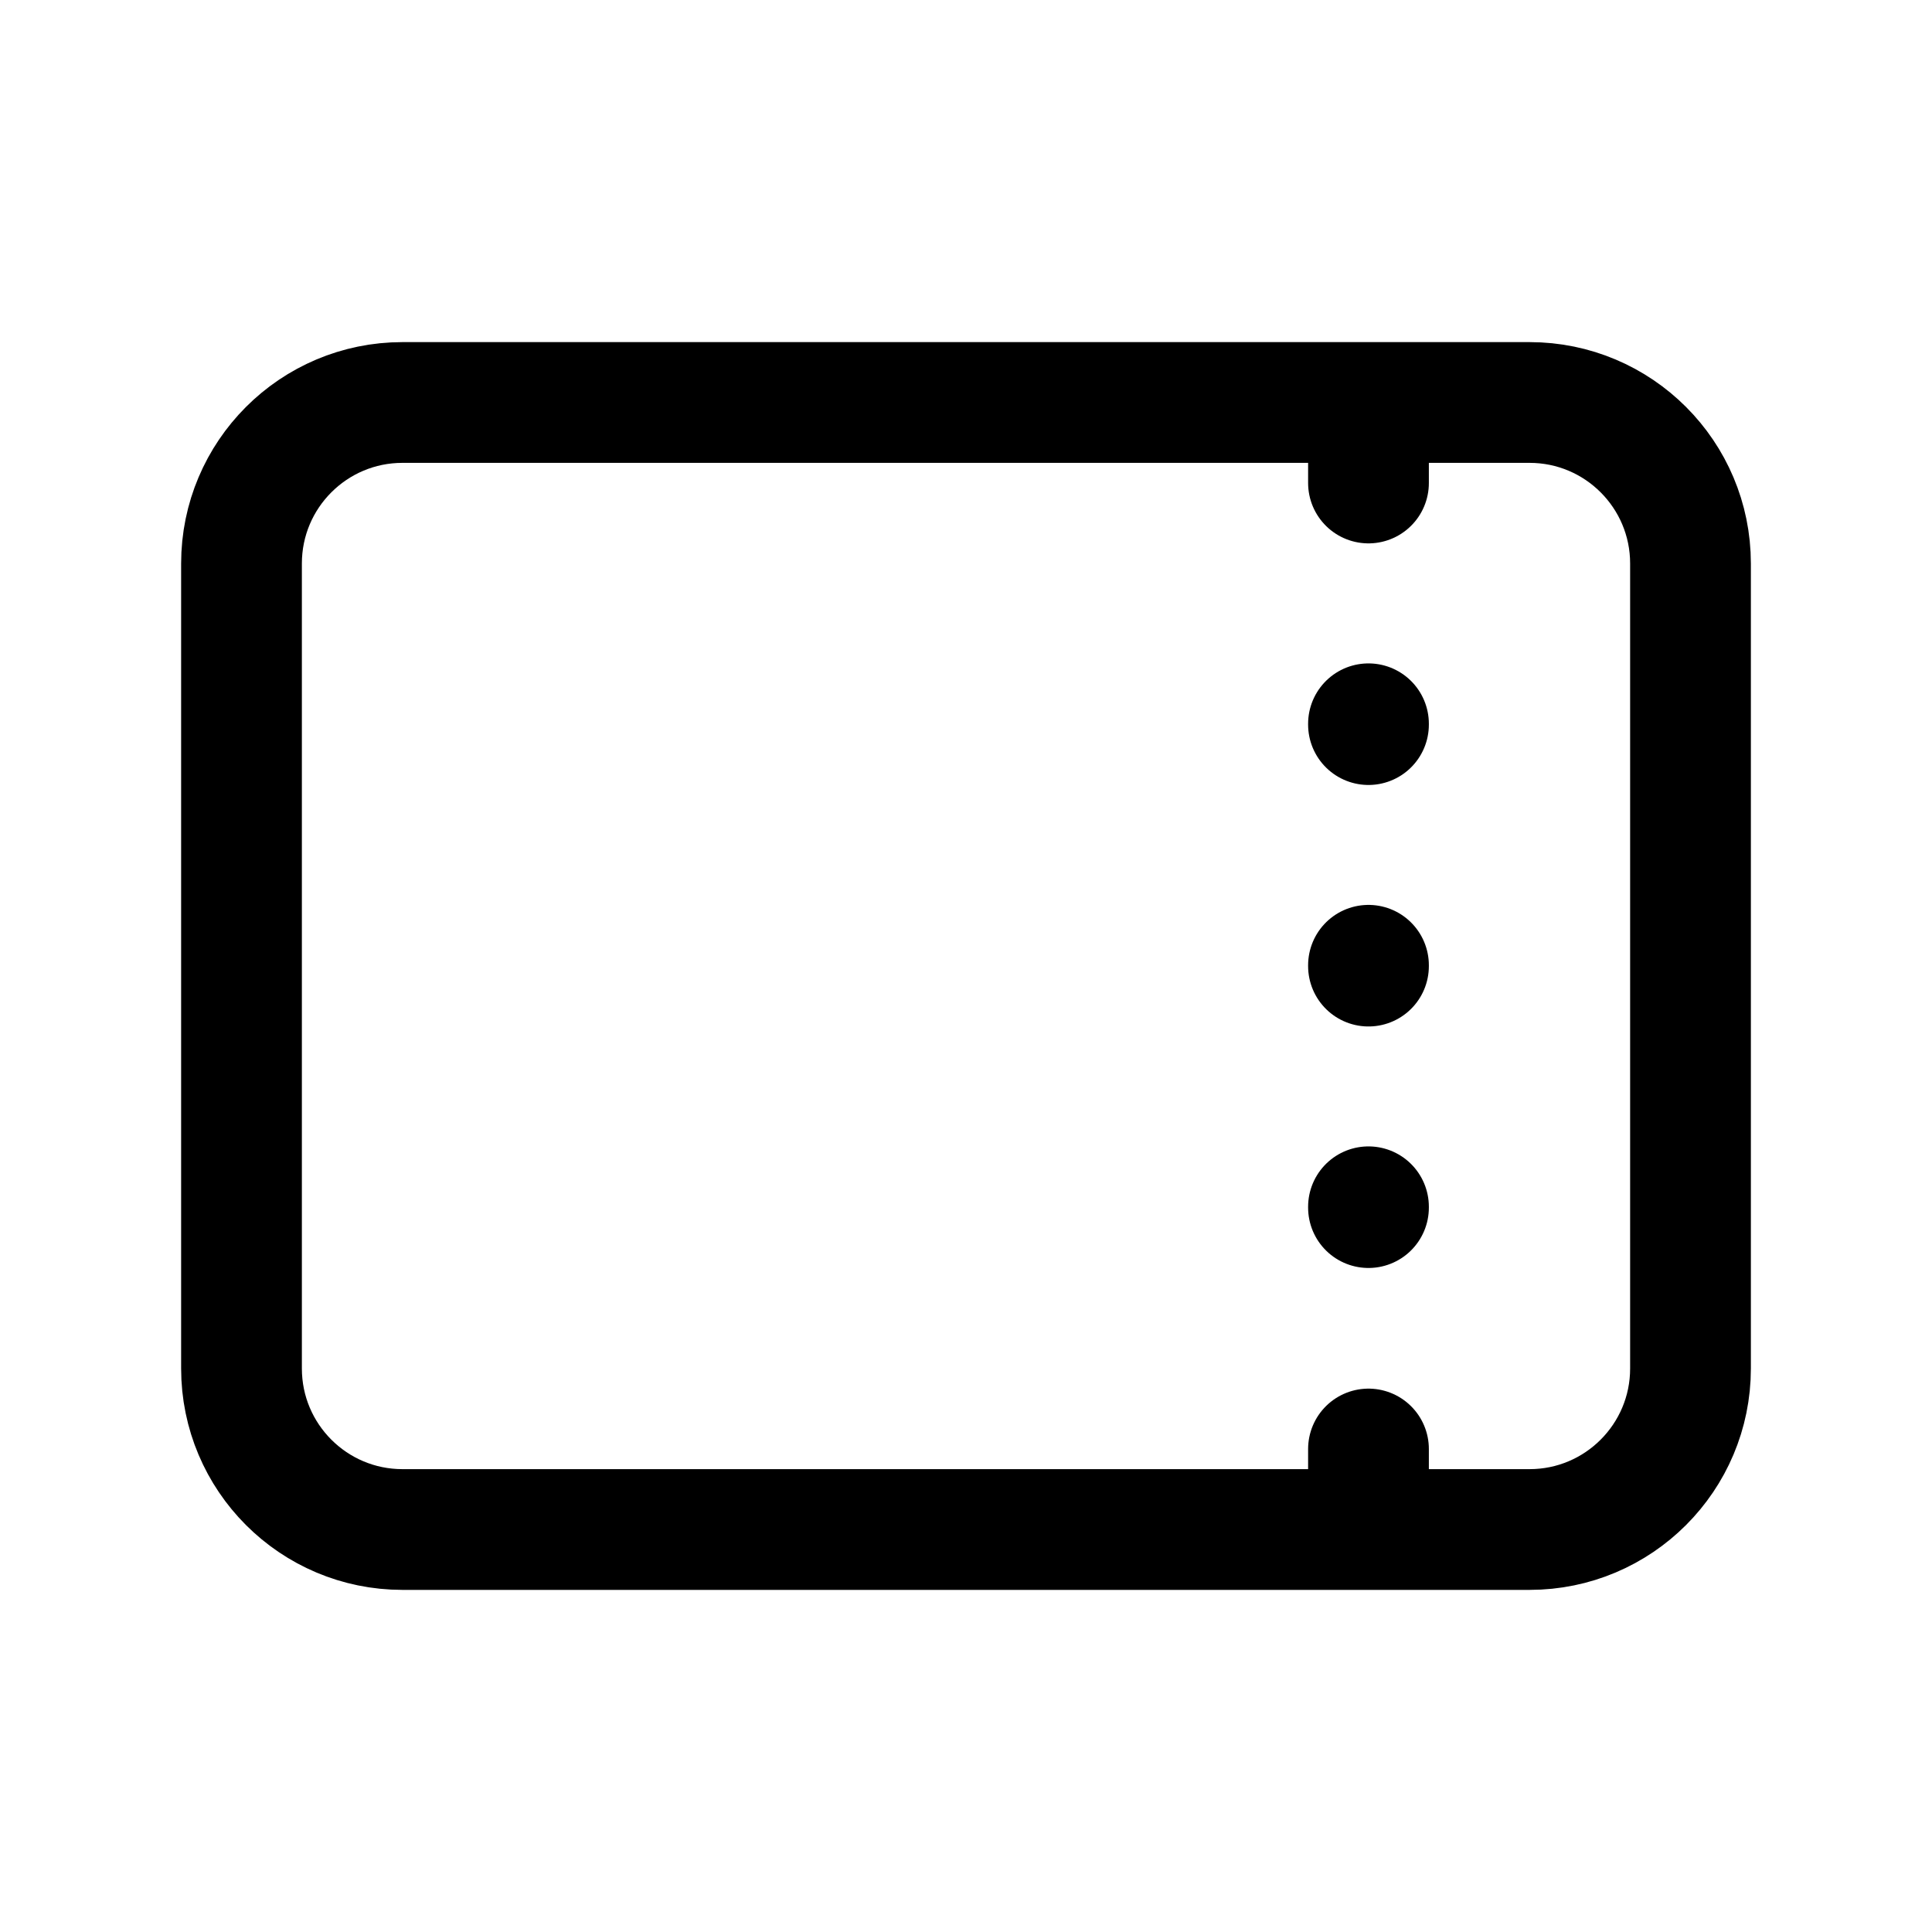 <svg width="40" height="40" viewBox="0 0 40 40" fill="none" xmlns="http://www.w3.org/2000/svg">
<path d="M28.333 31.667H8.333C6.492 31.667 5 30.174 5 28.333V11.667C5 9.826 6.492 8.333 8.333 8.333H28.333M28.333 31.667H31.667C33.508 31.667 35 30.174 35 28.333V11.667C35 9.826 33.508 8.333 31.667 8.333H28.333M28.333 31.667V30M28.333 8.333V10M28.333 15.002V14.985M28.333 20.002V19.985M28.333 25.002V24.985" stroke="black" stroke-width="2.5" stroke-linecap="round" stroke-linejoin="round"/>
</svg>
